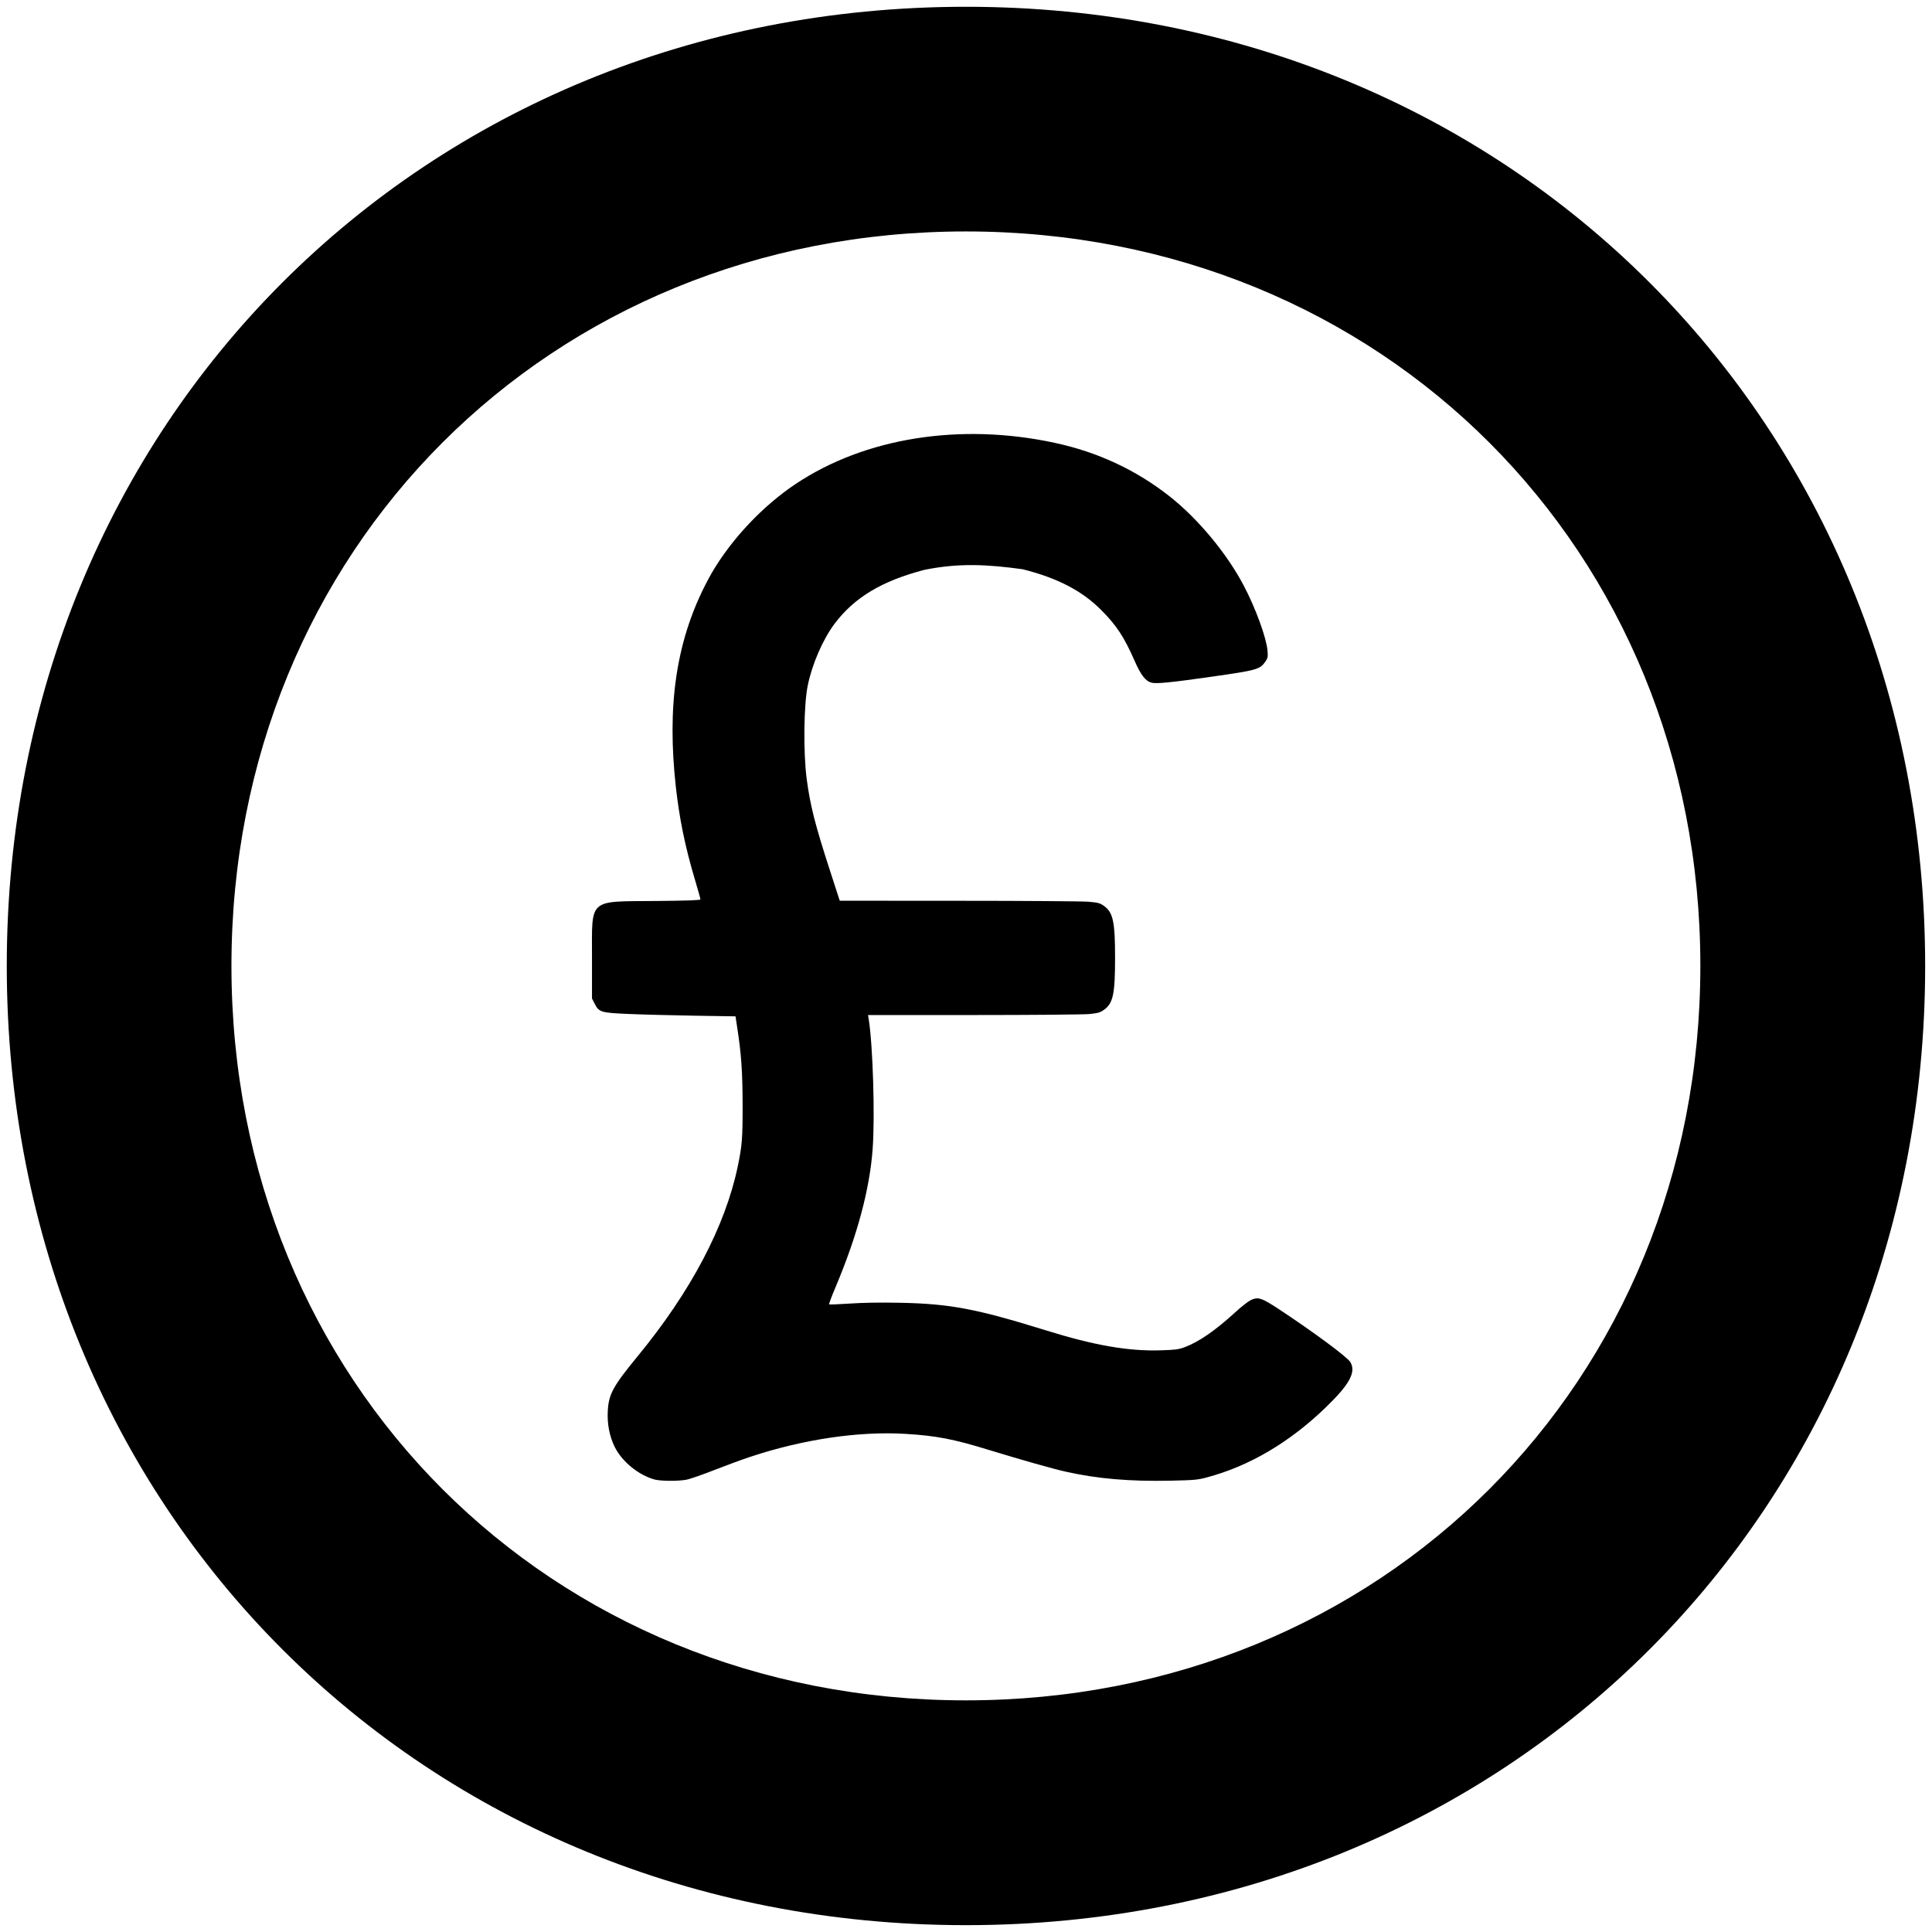 <?xml version="1.0" encoding="UTF-8"?>
<!DOCTYPE svg PUBLIC "-//W3C//DTD SVG 1.1//EN" "http://www.w3.org/Graphics/SVG/1.1/DTD/svg11.dtd">
<svg version="1.2" width="293.75mm" height="293.75mm" viewBox="0 0 29375 29375" preserveAspectRatio="xMidYMid" fill-rule="evenodd" stroke-width="28.222" stroke-linejoin="round" xmlns="http://www.w3.org/2000/svg" xmlns:ooo="http://xml.openoffice.org/svg/export" xmlns:xlink="http://www.w3.org/1999/xlink" xmlns:presentation="http://sun.com/xmlns/staroffice/presentation" xmlns:smil="http://www.w3.org/2001/SMIL20/" xmlns:anim="urn:oasis:names:tc:opendocument:xmlns:animation:1.0" xml:space="preserve">
 <defs class="ClipPathGroup">
  <clipPath id="presentation_clip_path" clipPathUnits="userSpaceOnUse">
   <rect x="0" y="0" width="29375" height="29375"/>
  </clipPath>
  <clipPath id="presentation_clip_path_shrink" clipPathUnits="userSpaceOnUse">
   <rect x="29" y="29" width="29317" height="29317"/>
  </clipPath>
 </defs>
 <defs class="TextShapeIndex">
  <g ooo:slide="id1" ooo:id-list="id3"/>
 </defs>
 <defs class="EmbeddedBulletChars">
  <g id="bullet-char-template-57356" transform="scale(0,-0)">
   <path d="M 580,1141 L 1163,571 580,0 -4,571 580,1141 Z"/>
  </g>
  <g id="bullet-char-template-57354" transform="scale(0,-0)">
   <path d="M 8,1128 L 1137,1128 1137,0 8,0 8,1128 Z"/>
  </g>
  <g id="bullet-char-template-10146" transform="scale(0,-0)">
   <path d="M 174,0 L 602,739 174,1481 1456,739 174,0 Z M 1358,739 L 309,1346 659,739 1358,739 Z"/>
  </g>
  <g id="bullet-char-template-10132" transform="scale(0,-0)">
   <path d="M 2015,739 L 1276,0 717,0 1260,543 174,543 174,936 1260,936 717,1481 1274,1481 2015,739 Z"/>
  </g>
  <g id="bullet-char-template-10007" transform="scale(0,-0)">
   <path d="M 0,-2 C -7,14 -16,27 -25,37 L 356,567 C 262,823 215,952 215,954 215,979 228,992 255,992 264,992 276,990 289,987 310,991 331,999 354,1012 L 381,999 492,748 772,1049 836,1024 860,1049 C 881,1039 901,1025 922,1006 886,937 835,863 770,784 769,783 710,716 594,584 L 774,223 C 774,196 753,168 711,139 L 727,119 C 717,90 699,76 672,76 641,76 570,178 457,381 L 164,-76 C 142,-110 111,-127 72,-127 30,-127 9,-110 8,-76 1,-67 -2,-52 -2,-32 -2,-23 -1,-13 0,-2 Z"/>
  </g>
  <g id="bullet-char-template-10004" transform="scale(0,-0)">
   <path d="M 285,-33 C 182,-33 111,30 74,156 52,228 41,333 41,471 41,549 55,616 82,672 116,743 169,778 240,778 293,778 328,747 346,684 L 369,508 C 377,444 397,411 428,410 L 1163,1116 C 1174,1127 1196,1133 1229,1133 1271,1133 1292,1118 1292,1087 L 1292,965 C 1292,929 1282,901 1262,881 L 442,47 C 390,-6 338,-33 285,-33 Z"/>
  </g>
  <g id="bullet-char-template-9679" transform="scale(0,-0)">
   <path d="M 813,0 C 632,0 489,54 383,161 276,268 223,411 223,592 223,773 276,916 383,1023 489,1130 632,1184 813,1184 992,1184 1136,1130 1245,1023 1353,916 1407,772 1407,592 1407,412 1353,268 1245,161 1136,54 992,0 813,0 Z"/>
  </g>
  <g id="bullet-char-template-8226" transform="scale(0,-0)">
   <path d="M 346,457 C 273,457 209,483 155,535 101,586 74,649 74,723 74,796 101,859 155,911 209,963 273,989 346,989 419,989 480,963 531,910 582,859 608,796 608,723 608,648 583,586 532,535 482,483 420,457 346,457 Z"/>
  </g>
  <g id="bullet-char-template-8211" transform="scale(0,-0)">
   <path d="M -4,459 L 1135,459 1135,606 -4,606 -4,459 Z"/>
  </g>
  <g id="bullet-char-template-61548" transform="scale(0,-0)">
   <path d="M 173,740 C 173,903 231,1043 346,1159 462,1274 601,1332 765,1332 928,1332 1067,1274 1183,1159 1299,1043 1357,903 1357,740 1357,577 1299,437 1183,322 1067,206 928,148 765,148 601,148 462,206 346,322 231,437 173,577 173,740 Z"/>
  </g>
 </defs>
 <defs class="TextEmbeddedBitmaps"/>
 <g>
  <g id="id2" class="Master_Slide">
   <g id="bg-id2" class="Background"/>
   <g id="bo-id2" class="BackgroundObjects"/>
  </g>
 </g>
 <g class="SlideGroup">
  <g>
   <g id="container-id1">
    <g id="id1" class="Slide" clip-path="url(#presentation_clip_path)">
     <g class="Page">
      <g class="Graphic">
       <g id="id3">
        <rect class="BoundingBox" stroke="none" fill="none" x="-13" y="-13" width="29401" height="29401"/>
        <path fill="rgb(0,0,0)" stroke="none" d="M 14687,103 C 6419,103 103,6419 103,14687 103,22955 6419,29271 14687,29271 22955,29271 29271,22955 29271,14687 29271,6419 22955,103 14687,103 L 14687,103 Z M 14685,3519 C 21016,3519 25853,8355 25853,14685 25853,21016 21016,25853 14685,25853 8355,25853 3519,21016 3519,14685 3519,8355 8355,3519 14685,3519 L 14685,3519 Z"/>
        <path fill="rgb(0,0,0)" stroke="none" d="M 9952,22495 C 9706,22427 9454,22220 9345,21997 9267,21838 9230,21647 9241,21453 9255,21196 9321,21076 9699,20616 10504,19637 11026,18646 11216,17740 11283,17420 11292,17308 11291,16798 11290,16300 11271,16018 11208,15618 L 11183,15453 10555,15443 C 10210,15437 9764,15426 9563,15417 9136,15399 9107,15390 9042,15262 L 9001,15182 9001,14564 C 9001,13649 8935,13708 9972,13699 10444,13695 10650,13687 10650,13675 10650,13665 10614,13536 10570,13388 10407,12845 10325,12410 10274,11948 10149,10794 10244,9727 10823,8709 11124,8194 11596,7694 12095,7360 13149,6655 14601,6424 16036,6733 16694,6874 17277,7147 17791,7553 18219,7892 18654,8416 18910,8903 19090,9244 19255,9696 19272,9893 19279,9986 19276,10006 19242,10055 19157,10179 19123,10189 18408,10291 17811,10376 17589,10398 17514,10381 17419,10359 17348,10269 17249,10043 17091,9684 16975,9507 16743,9275 16450,8981 16077,8788 15549,8655 15011,8581 14582,8558 14055,8664 13408,8833 12990,9084 12689,9484 12513,9719 12351,10089 12283,10414 12220,10709 12212,11445 12266,11849 12320,12253 12394,12542 12619,13236 L 12768,13695 14573,13696 C 15565,13696 16453,13703 16546,13710 16693,13723 16723,13730 16781,13771 16924,13871 16954,14010 16954,14564 16954,15117 16924,15257 16782,15356 16727,15395 16691,15405 16563,15418 16479,15426 15687,15433 14804,15433 L 13198,15433 13208,15494 C 13272,15893 13305,16975 13268,17472 13223,18083 13035,18784 12706,19566 12646,19707 12601,19827 12606,19832 12611,19837 12752,19831 12920,19820 13120,19806 13386,19802 13688,19808 14442,19823 14845,19899 15898,20226 16637,20456 17153,20546 17647,20531 17871,20524 17919,20518 18013,20483 18227,20403 18474,20233 18774,19959 18867,19873 18976,19788 19014,19769 19128,19714 19179,19730 19452,19910 19979,20258 20488,20635 20532,20711 20622,20864 20518,21052 20148,21408 19602,21933 18993,22291 18357,22461 18210,22501 18163,22505 17796,22513 17175,22526 16687,22484 16209,22377 16016,22335 15521,22194 15037,22046 14499,21880 14233,21829 13764,21801 13055,21759 12216,21883 11411,22149 11292,22188 11045,22279 10861,22351 10678,22423 10485,22490 10432,22499 10305,22522 10044,22520 9952,22495 L 9952,22495 Z"/>
       </g>
      </g>
     </g>
    </g>
   </g>
  </g>
 </g>
</svg>